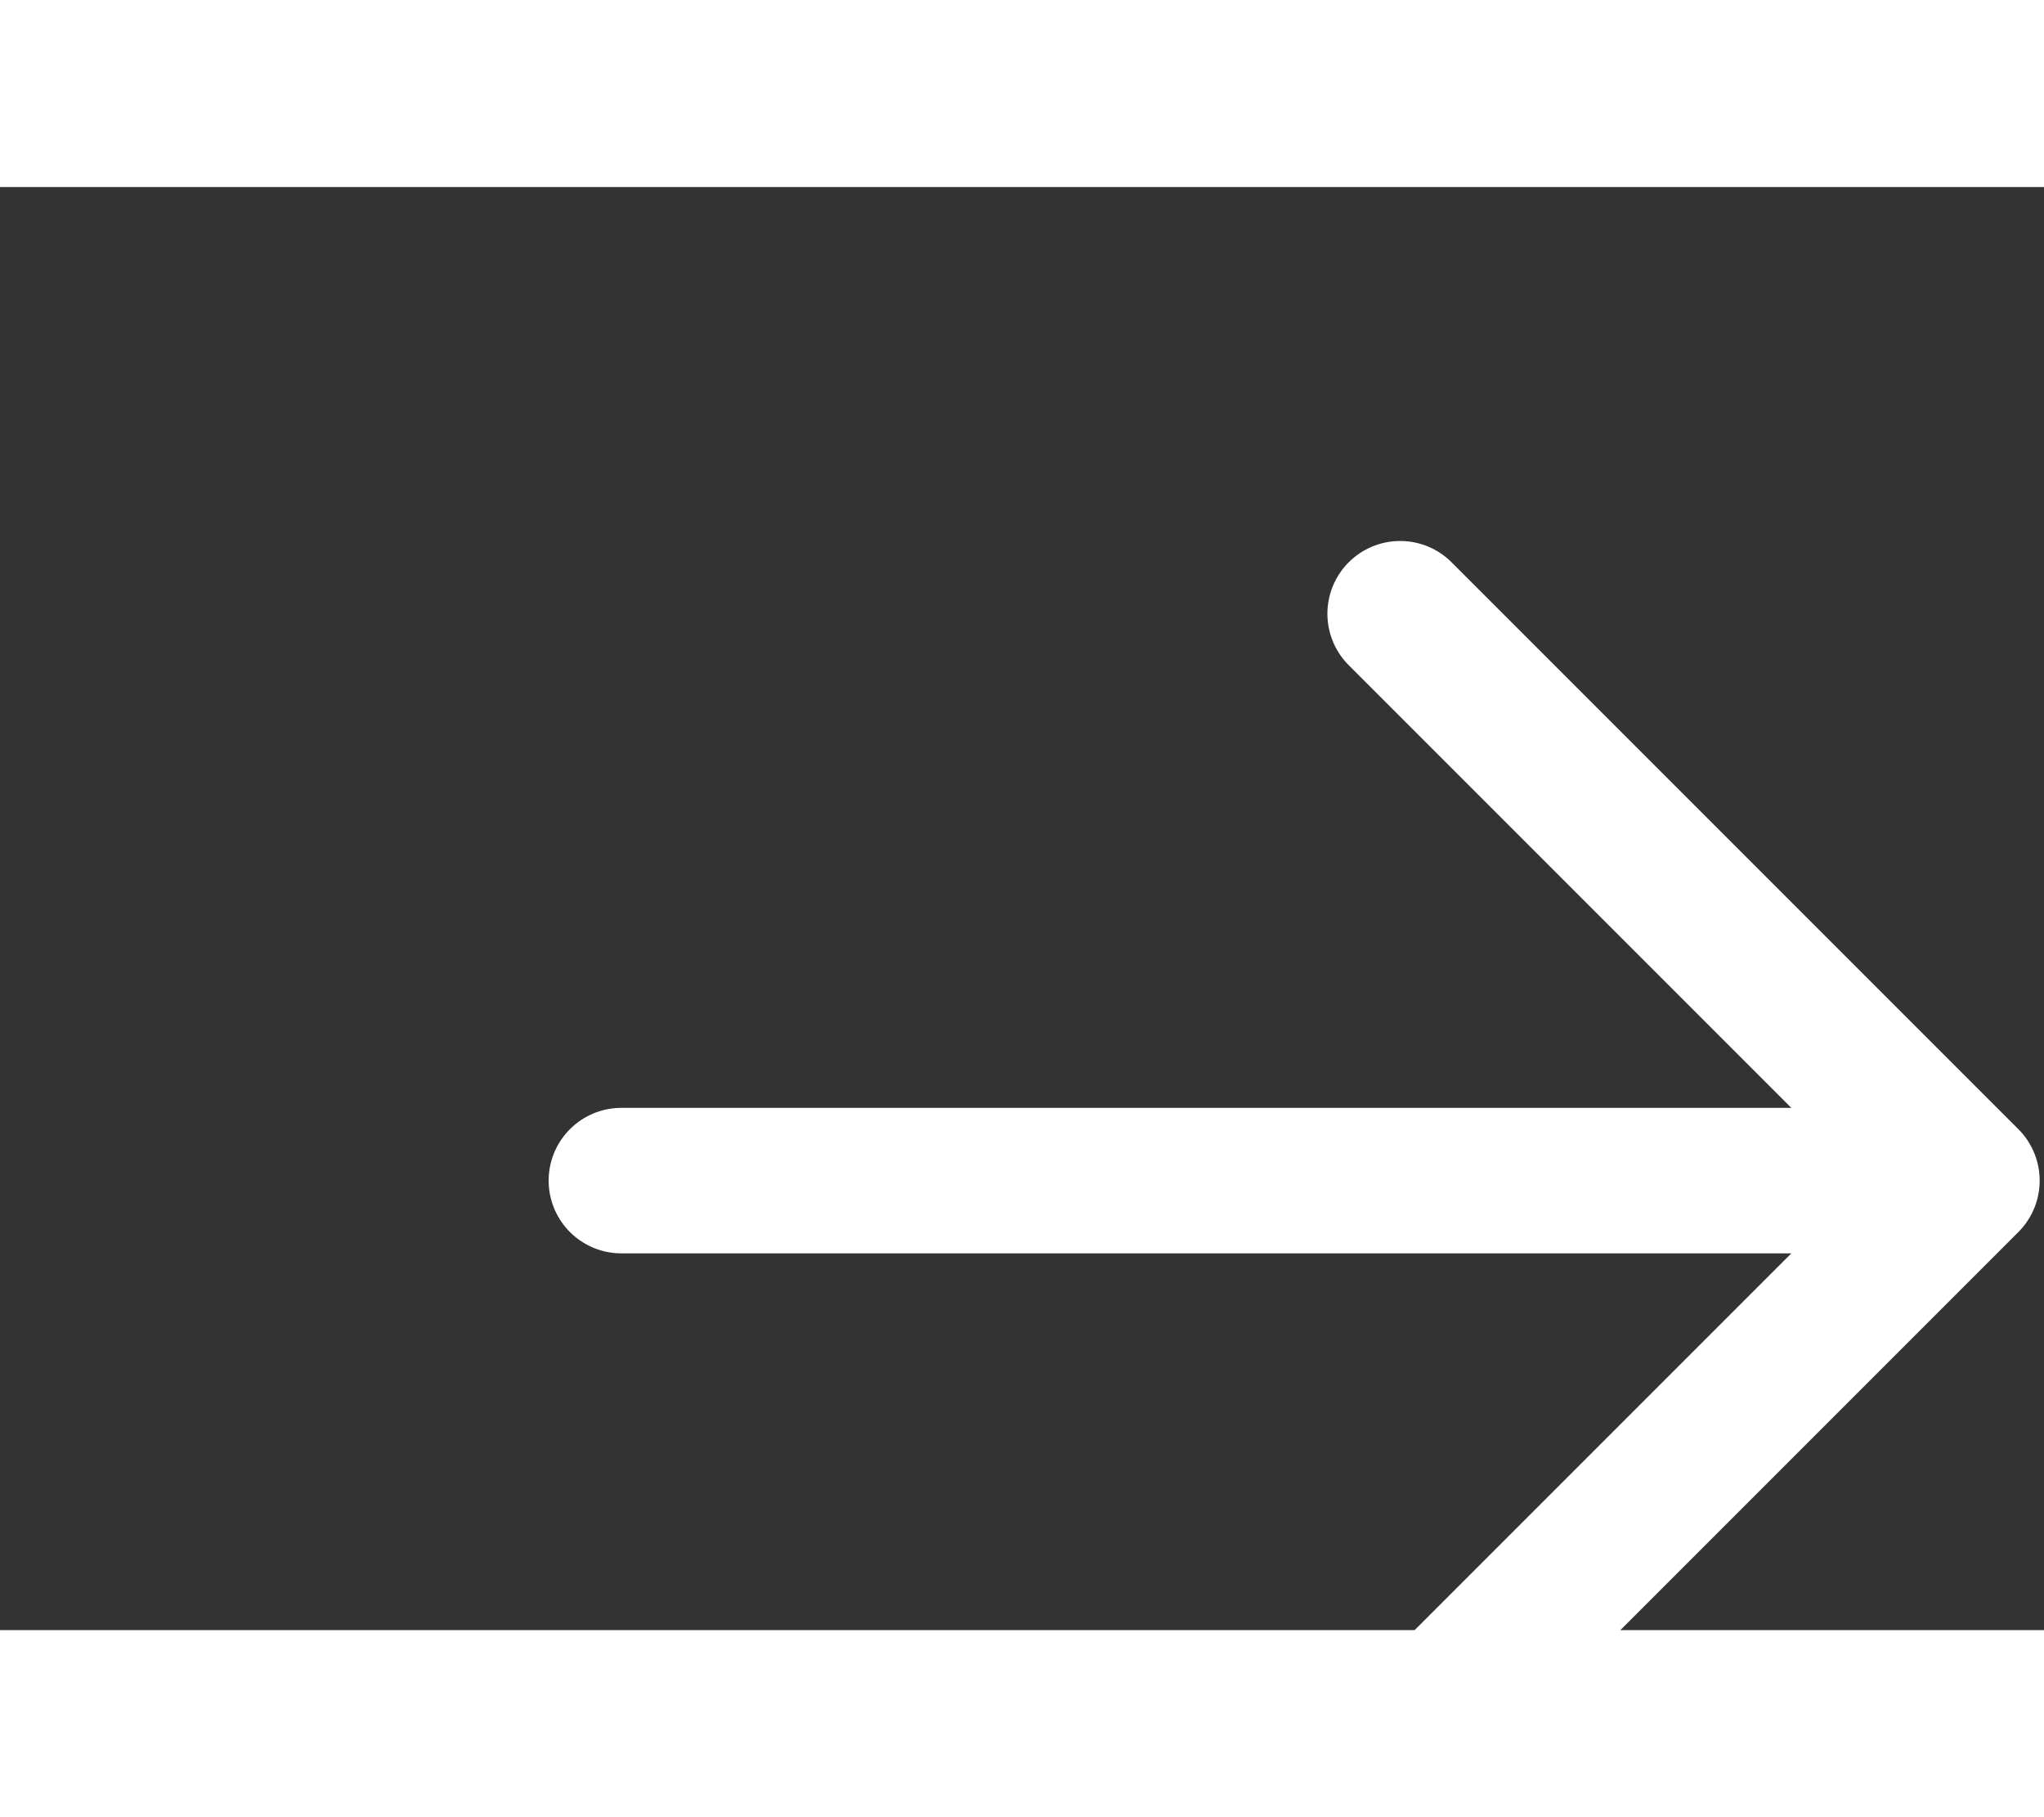 <svg width="18" height="16" viewBox="-2 0 17 12" fill="none" xmlns="http://www.w3.org/2000/svg">
<rect x="-2" y="0" width="17" height="12" fill="#333333" stroke="none"/>
<g id="arrow-up-right">
<path id="Vector" d="M3.168 8.262L14.359 8.262M14.359 8.262L9.645 3.548M14.359 8.262L9.645 12.976" stroke="white" stroke-width="1.21" stroke-linecap="round" stroke-linejoin="round"/>
</g>
</svg>
